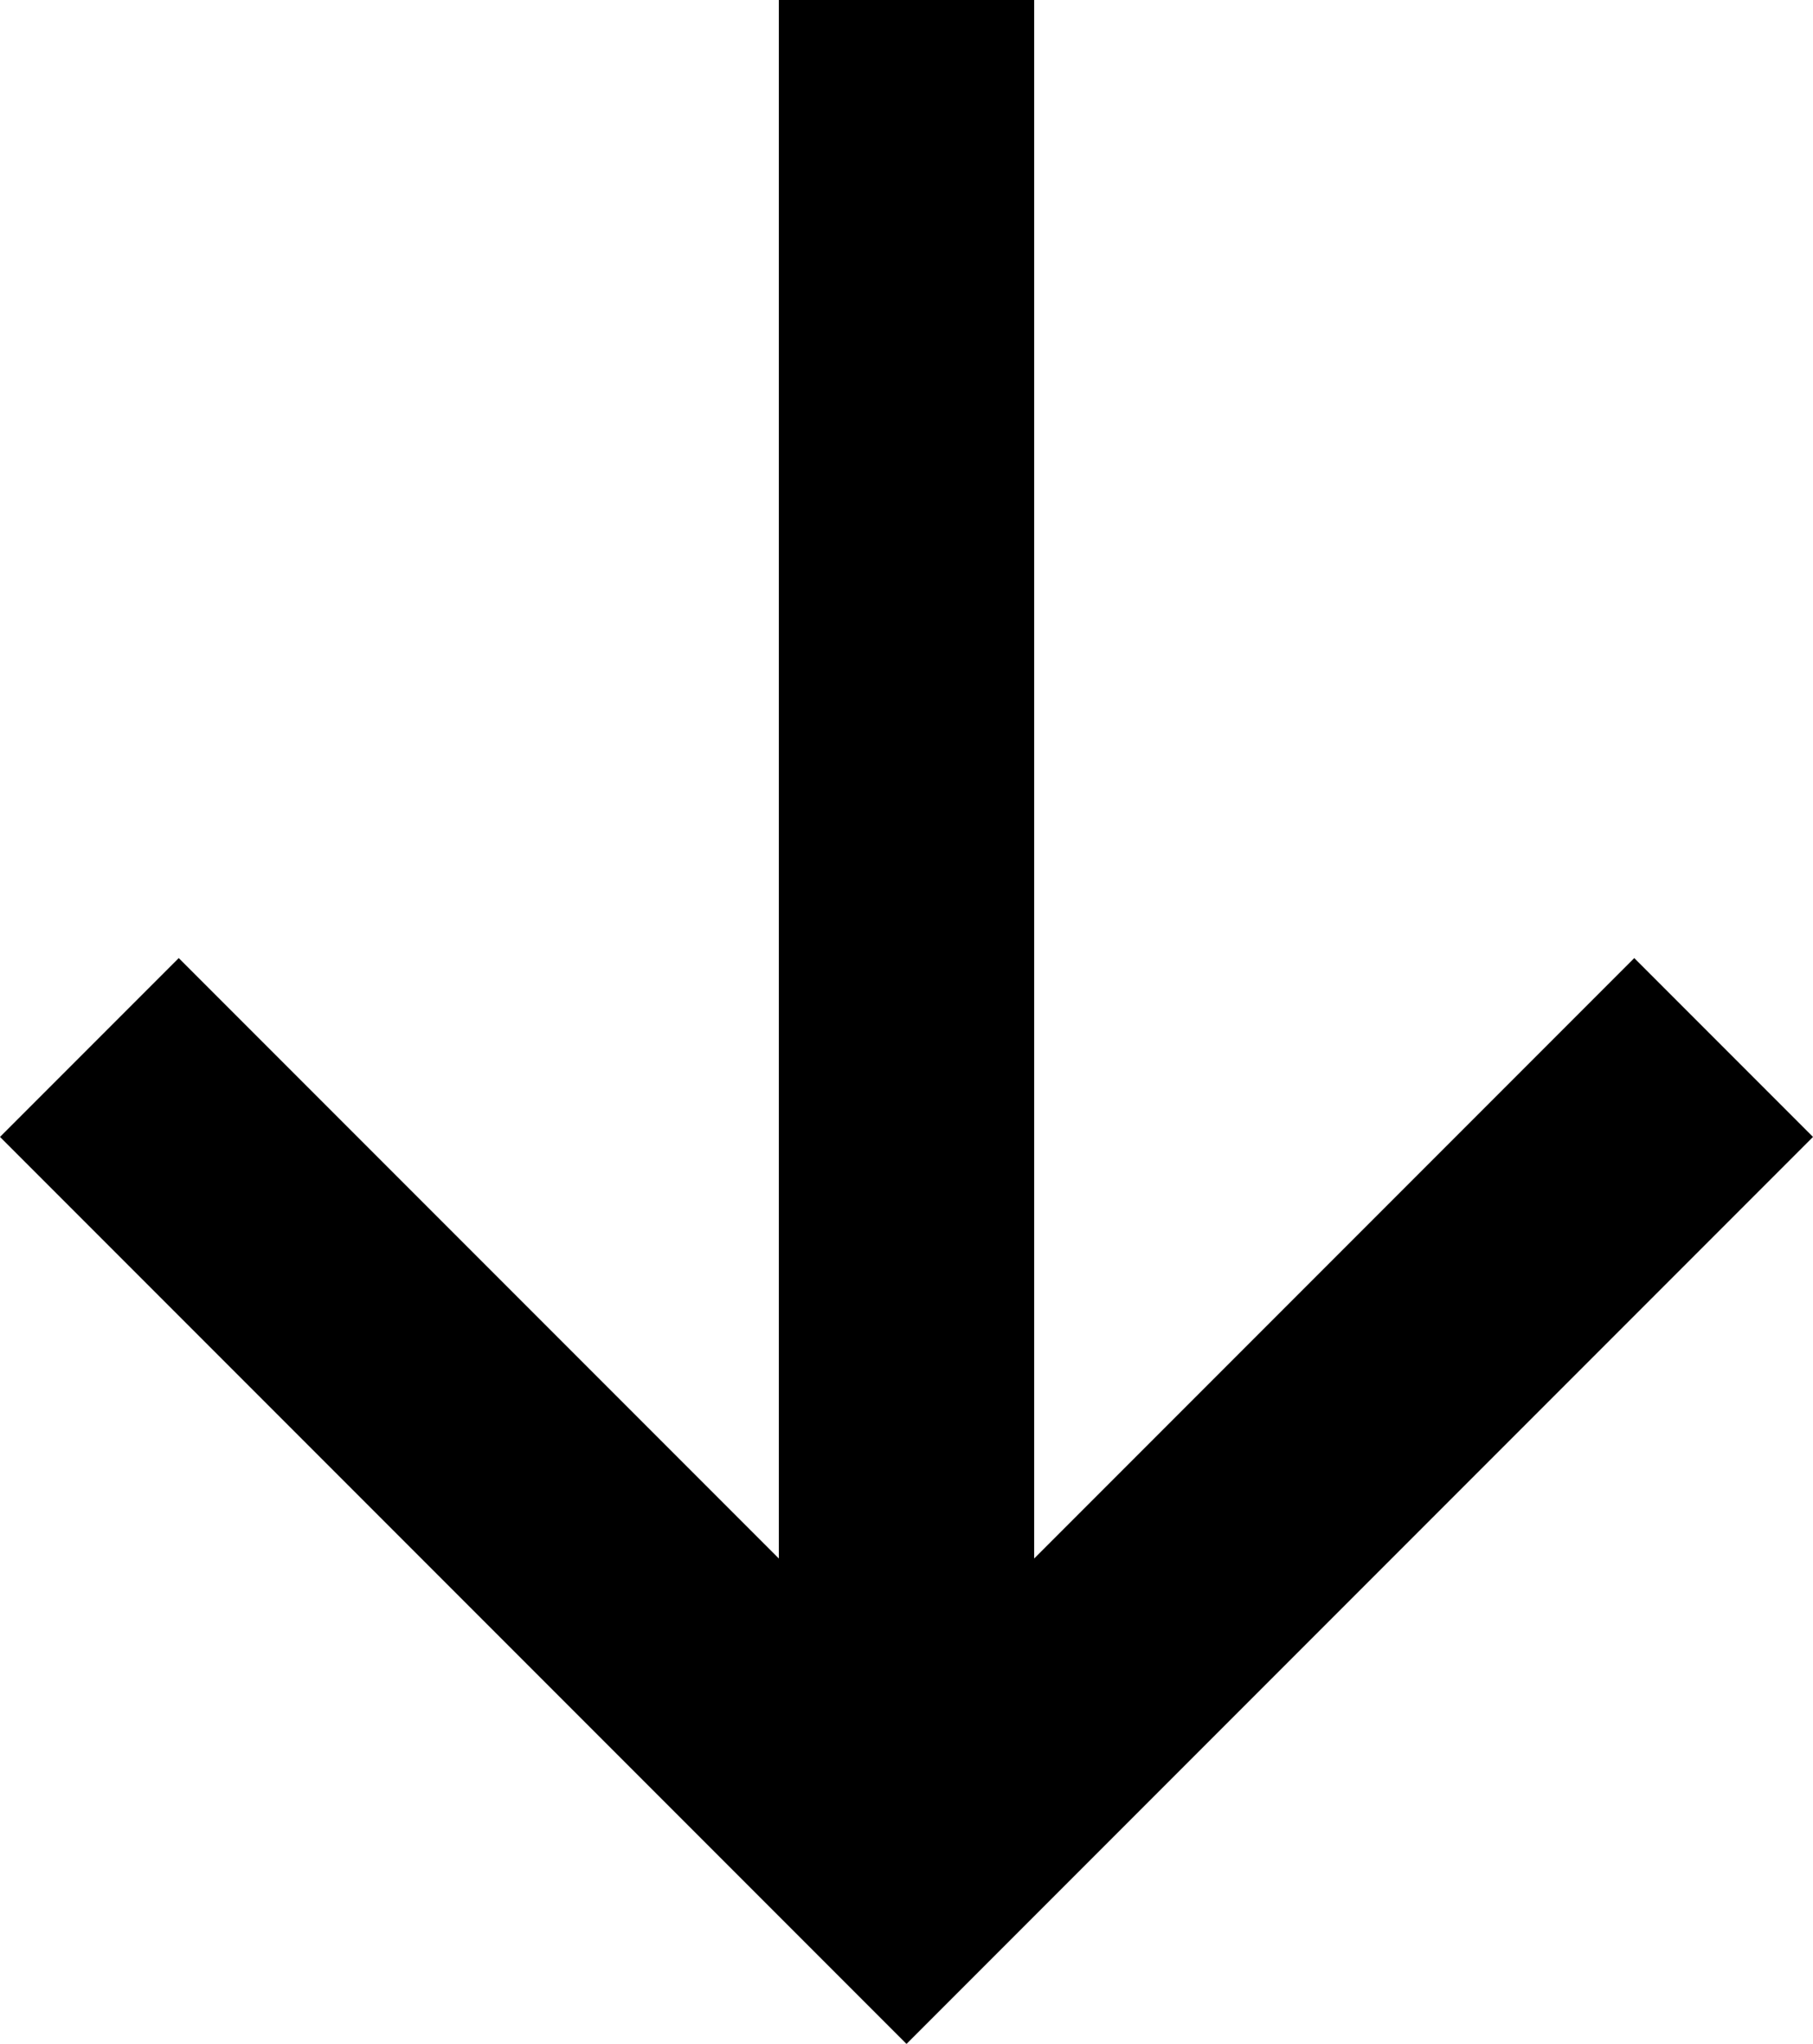 <!-- icon666.com - MILLIONS vector ICONS FREE --><svg viewBox="0 0 454.399 512" xmlns="http://www.w3.org/2000/svg"><g id="arrow_downward" transform="translate(-104.533 -85.333)" data-name="arrow downward"><g id="Group_12" transform="translate(104.533 85.333)" data-name="Group 12"><path id="Path_32" d="m459.3 288.8-44.8-44.8-150.4 150.4v-390.4h-64v390.4l-150.4-150.4-44.8 44.8 227.2 227.2z" transform="translate(-4.9 -4)" data-name="Path 32"></path></g></g></svg>